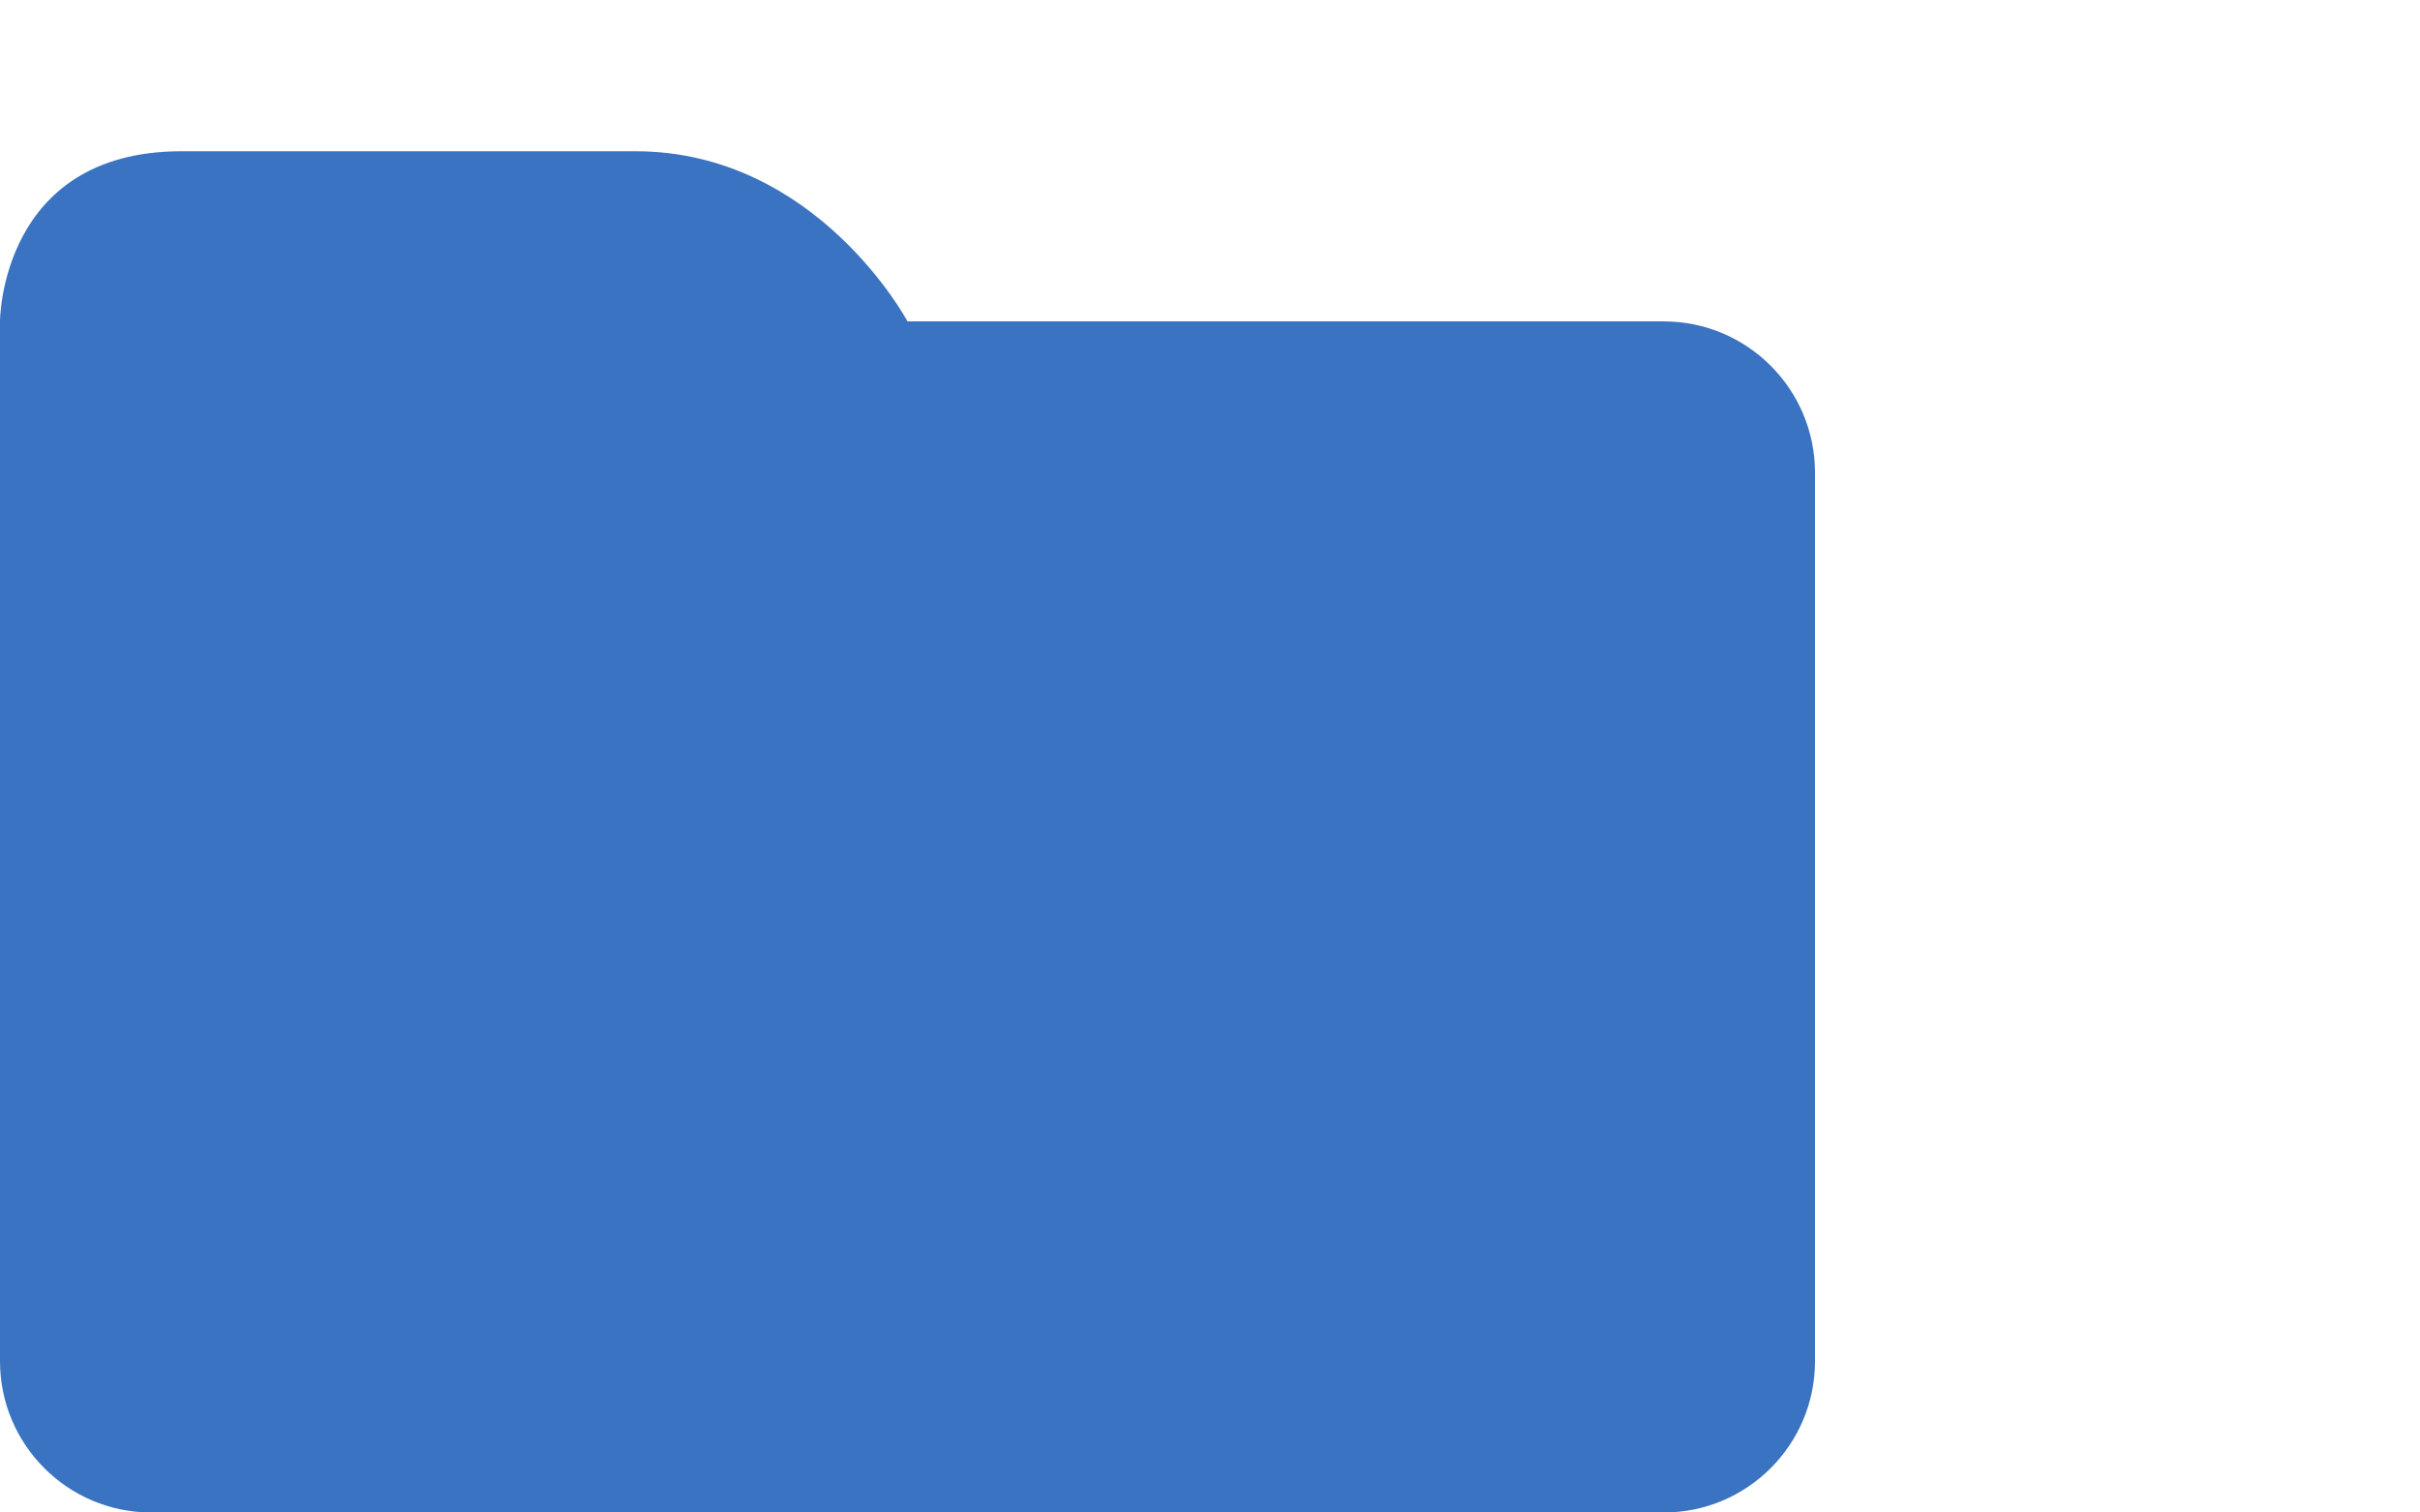 <svg width="16" height="10" viewBox="0 0 16 10" fill="none" xmlns="http://www.w3.org/2000/svg">
<path d="M0 2.125C0 2.125 0 1 1.2 1C2.4 1 3 1 4.2 1C5.4 1 6 2.125 6 2.125H11C11.552 2.125 12 2.573 12 3.125V9C12 9.552 11.552 10 11 10H1C0.448 10 0 9.552 0 9V2.125Z" fill="#3A73C1"/>
</svg>

